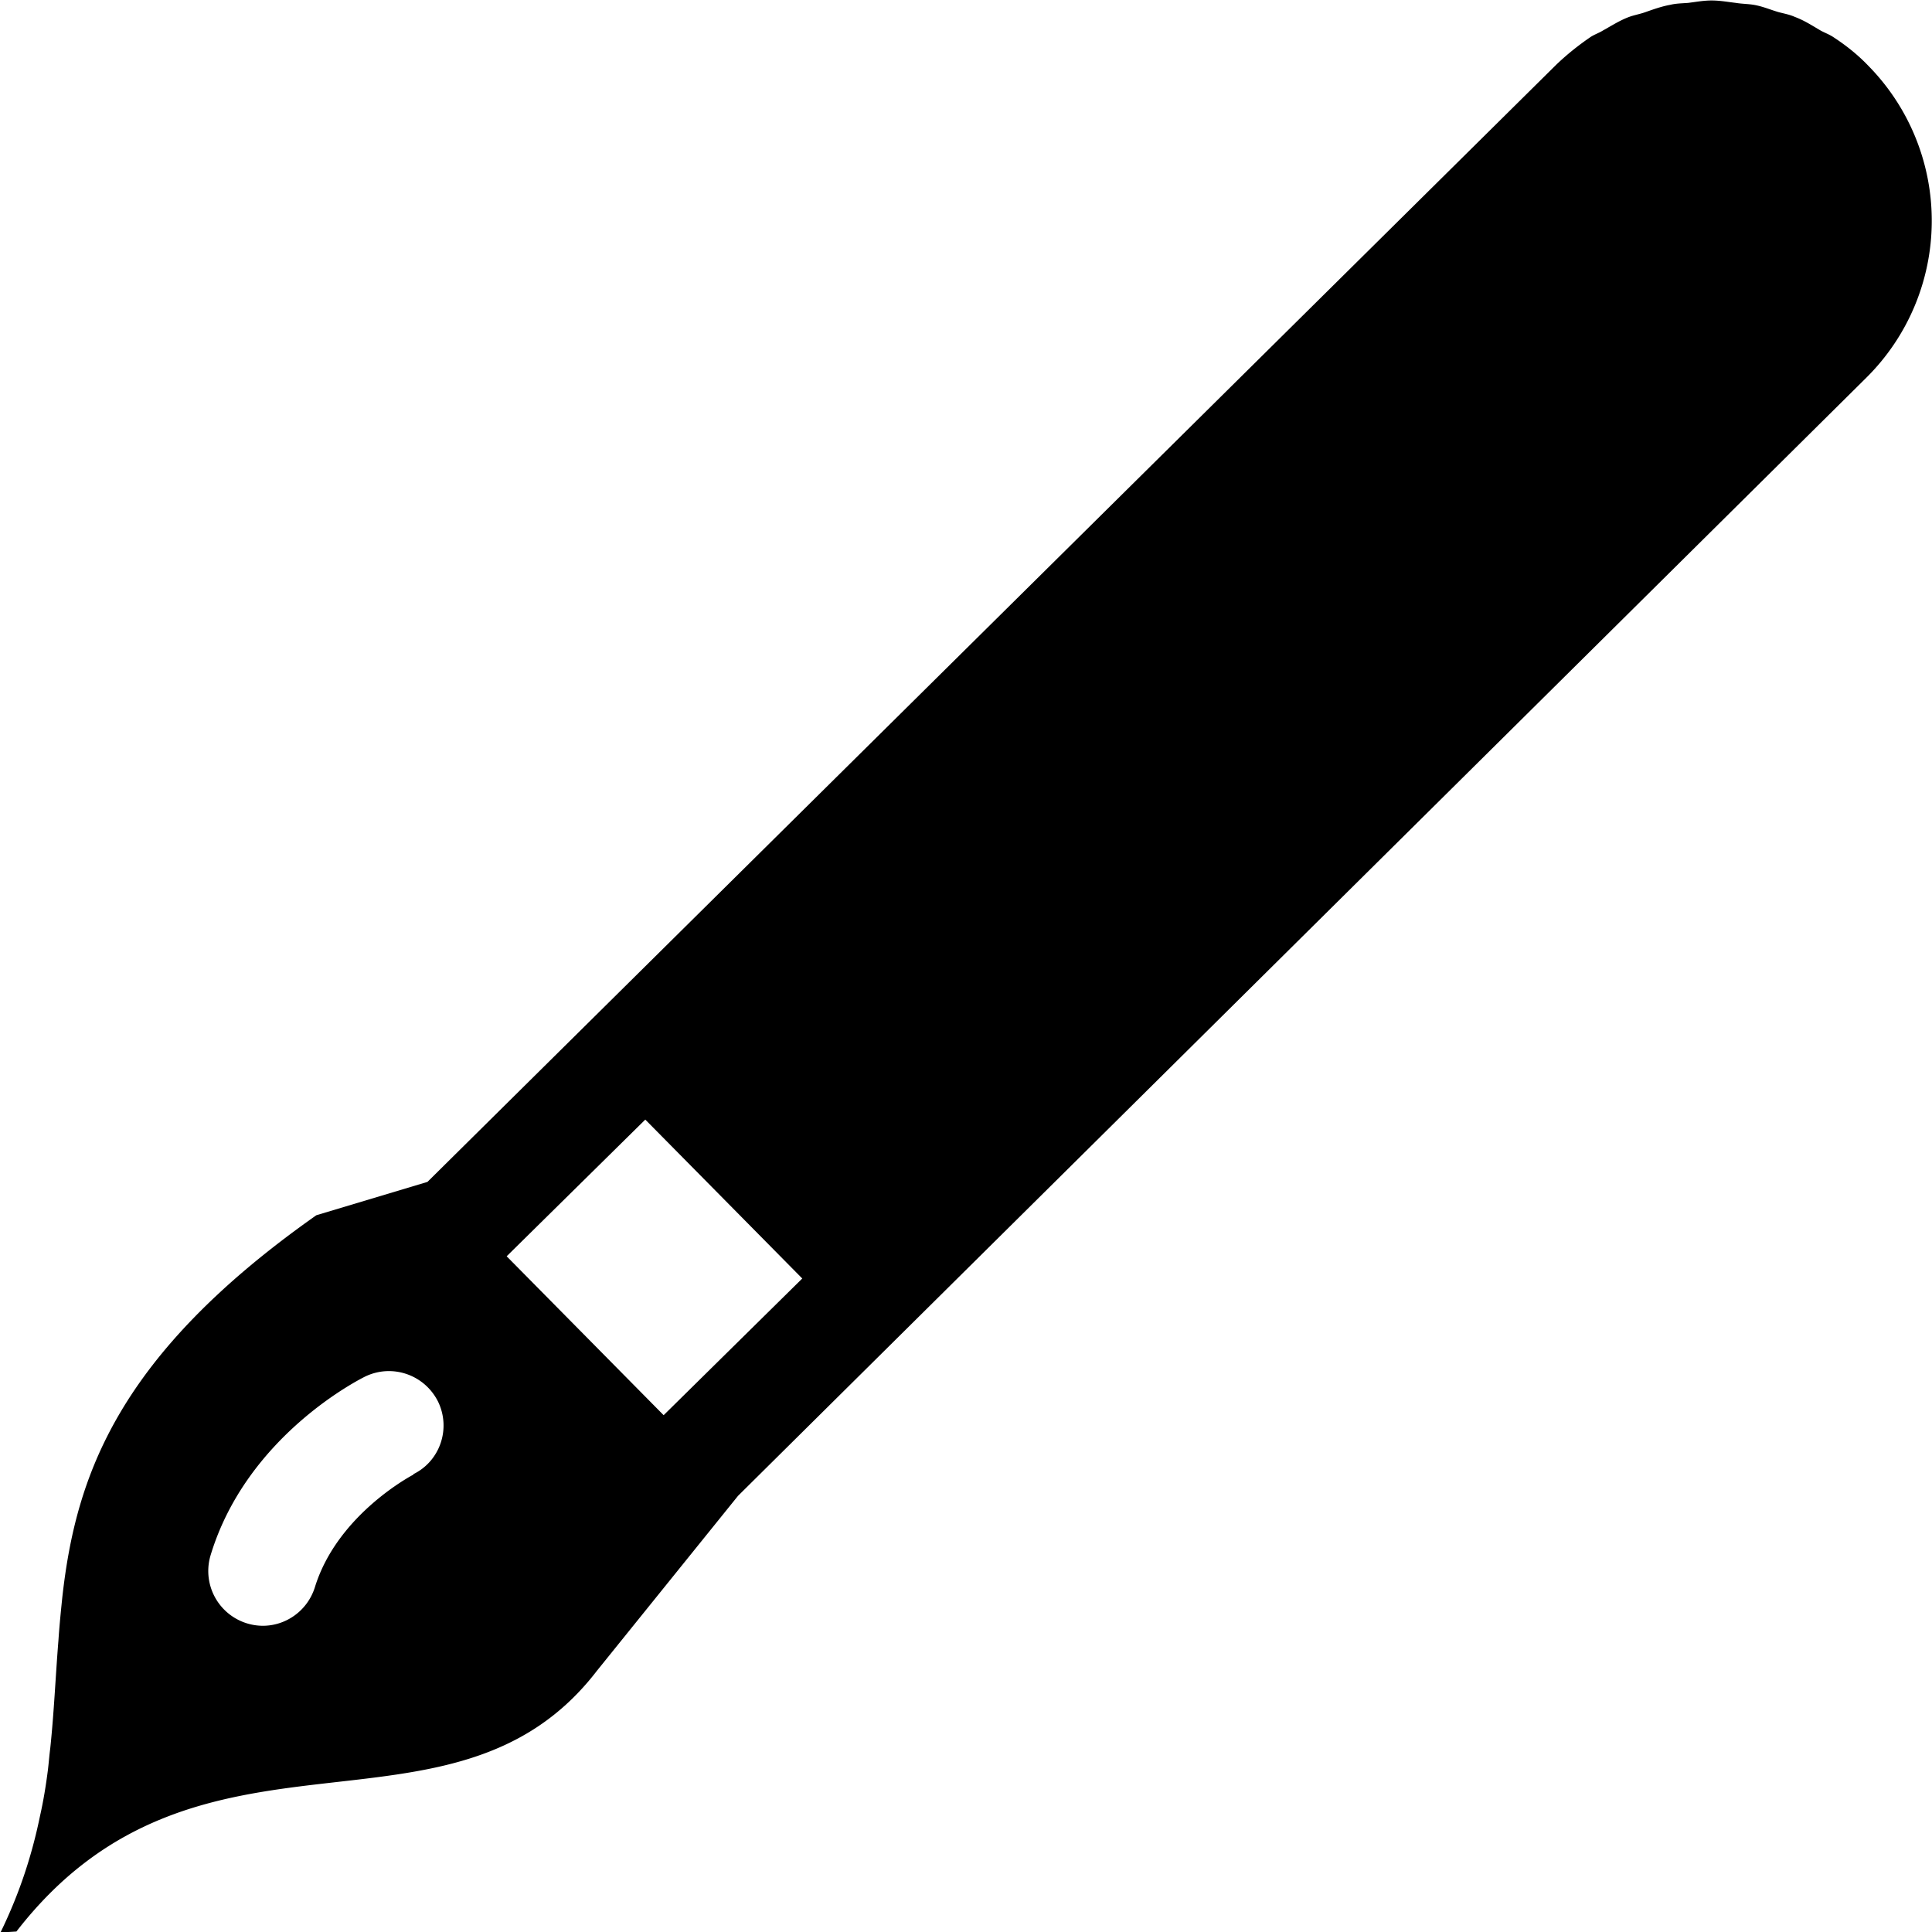 <svg viewBox="0 0 40 40" xmlns="http://www.w3.org/2000/svg">
  <path d="M38.68 1.36c-.22-.23-.46-.42-.72-.59-.09-.06-.18-.09-.27-.14-.17-.1-.34-.21-.53-.28-.11-.05-.23-.07-.34-.1-.17-.05-.33-.12-.51-.15-.12-.02-.25-.02-.37-.04-.17-.02-.33-.05-.5-.05h-.01c-.16 0-.32.03-.48.05-.13.01-.25.01-.37.04-.17.03-.34.09-.51.15-.11.04-.23.06-.34.1-.19.07-.36.18-.54.28-.08.05-.17.08-.25.13-.25.17-.49.36-.72.58L8.85 24.47l-2.3.69c-4.12 2.9-4.98 5.4-5.26 7.91-.03.29-.06.59-.08.89-.06.74-.09 1.48-.17 2.24-.02.15-.03.3-.05.46-.04.31-.09.62-.16.93-.16.78-.41 1.58-.82 2.42l.33-.02c3.77-4.87 9.01-1.48 12.02-5.4l2.92-3.62L38.64 7.82a4.575 4.575 0 0 0 .04-6.46M8.56 30.53s-1.57.81-2.04 2.33c-.15.48-.59.8-1.08.8a1.134 1.134 0 0 1-1.08-1.46c.75-2.48 3.1-3.65 3.2-3.7.56-.27 1.23-.04 1.51.52.27.56.04 1.23-.51 1.5Zm5.18-1.23-3.25-3.29 2.87-2.83 3.25 3.29z"/>
</svg>
